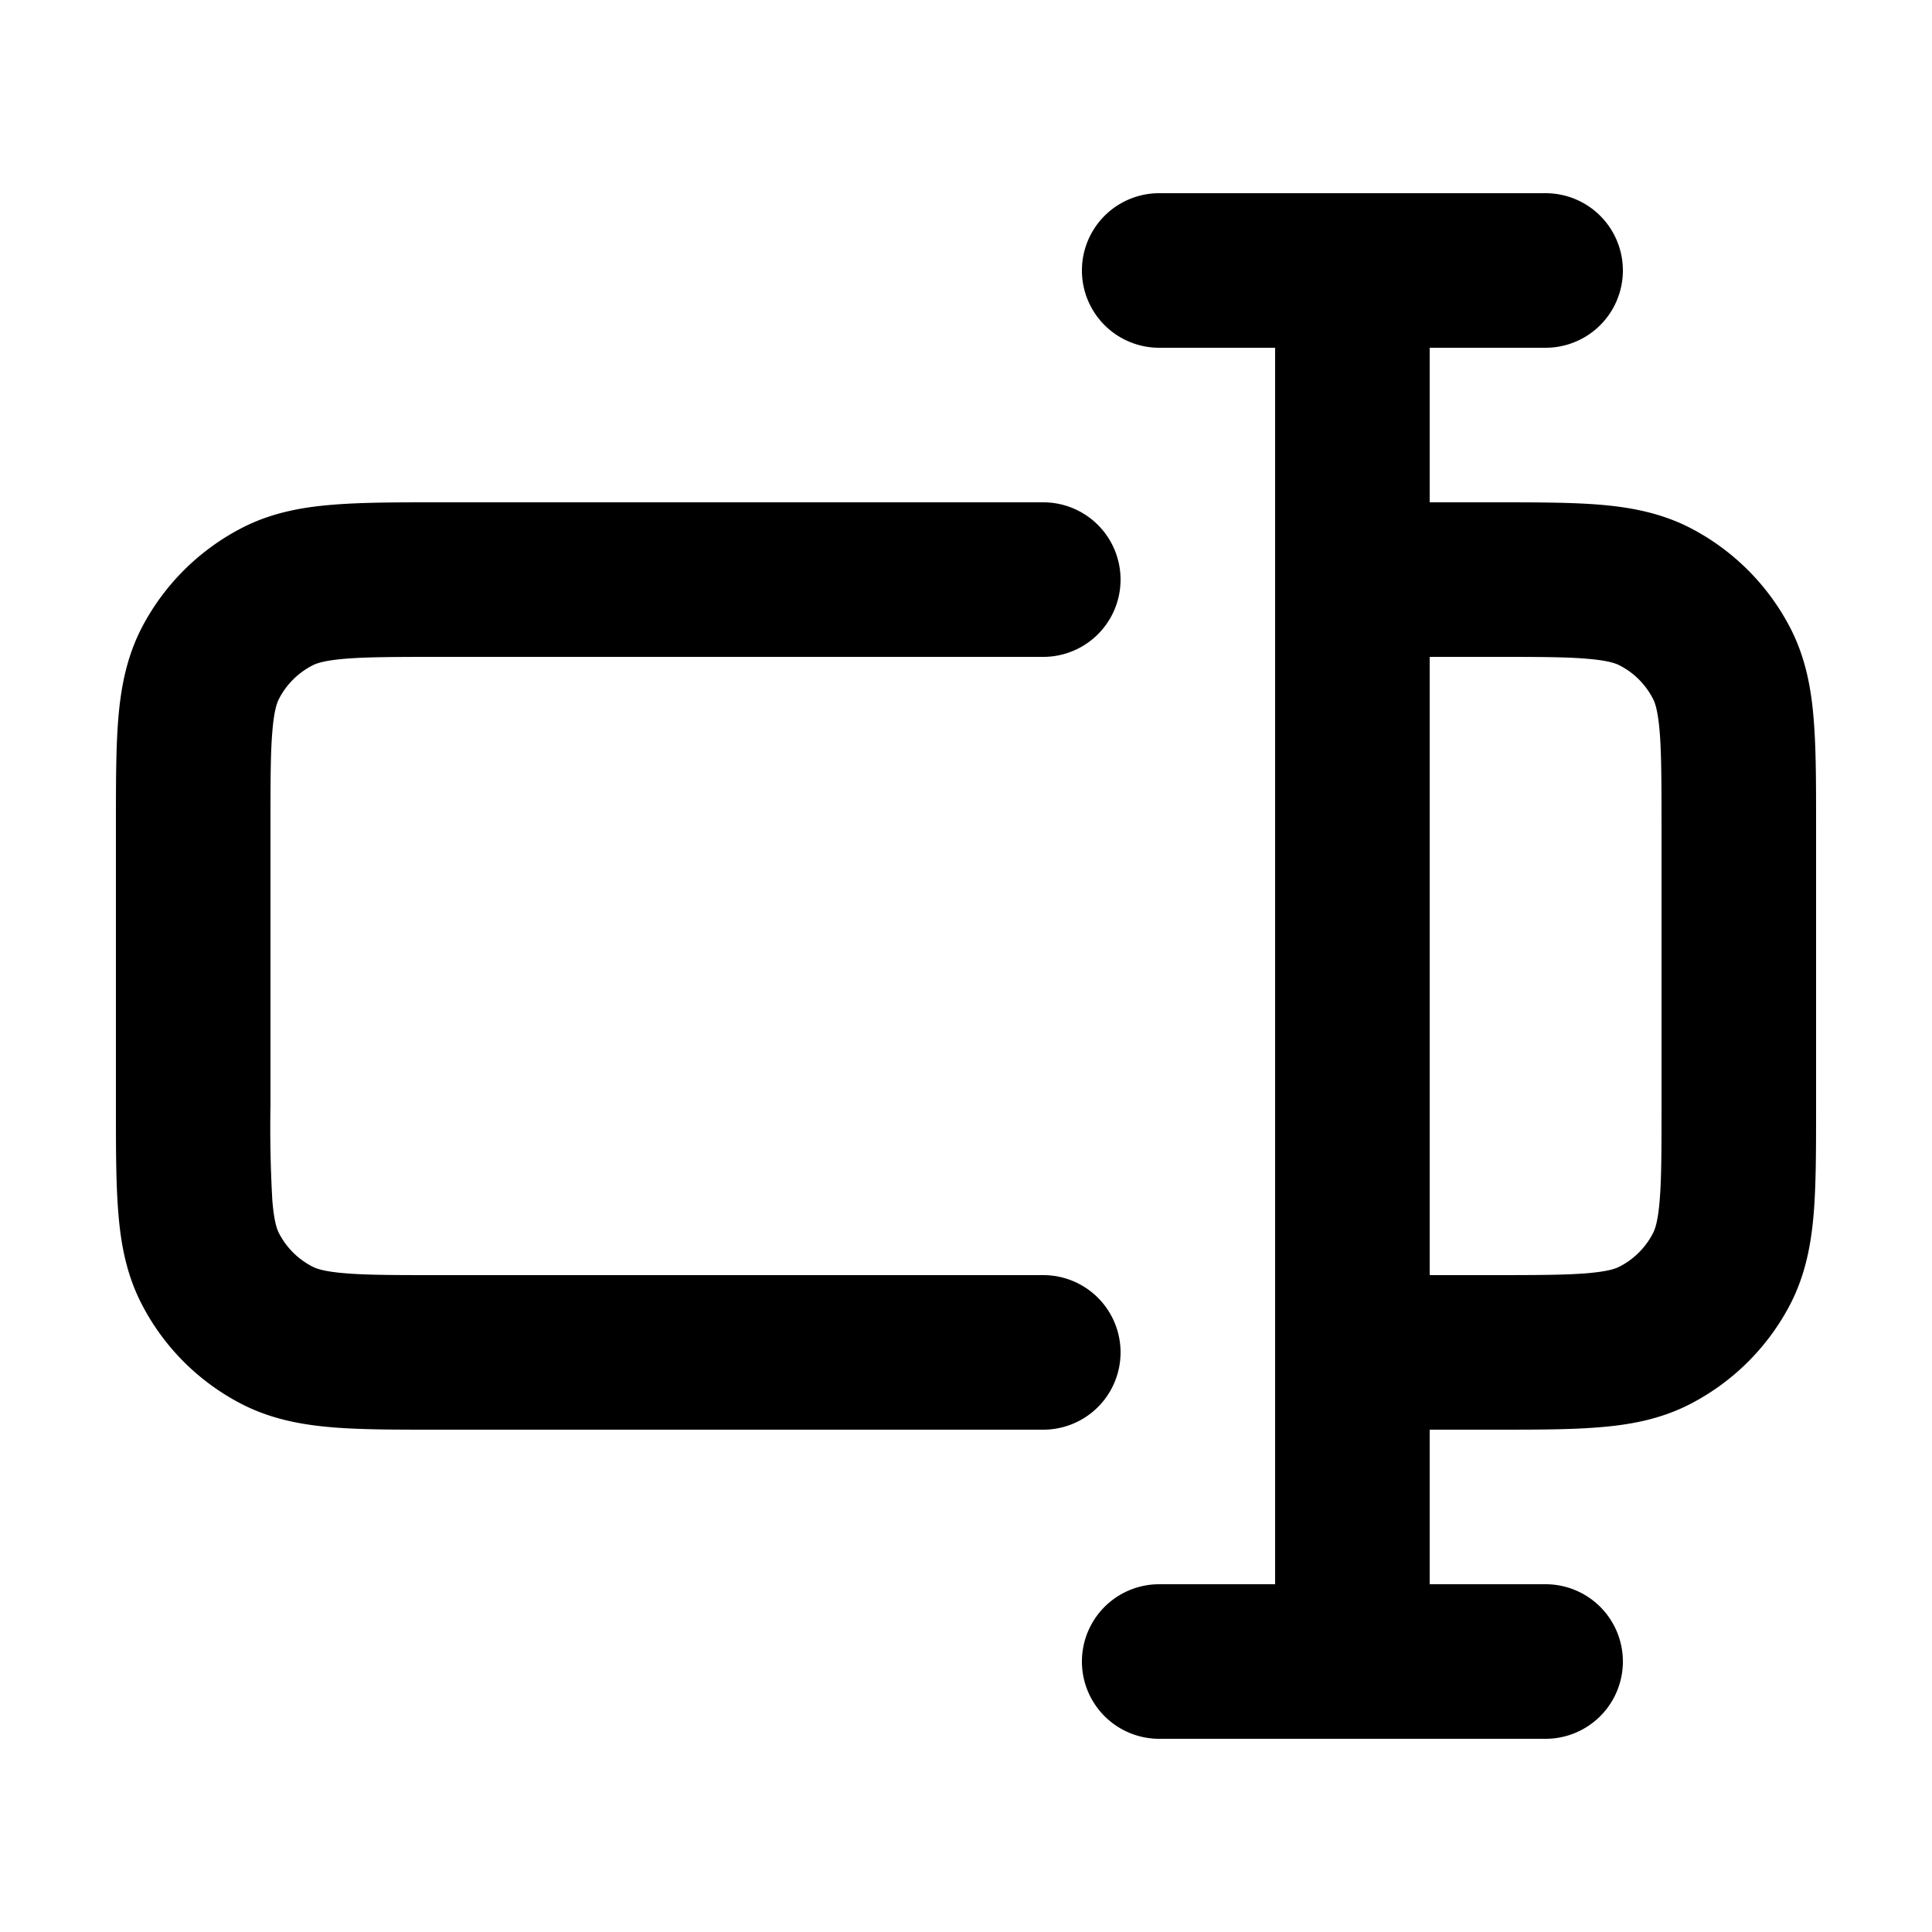 <svg xmlns="http://www.w3.org/2000/svg" width="24" height="24" fill="none"><path fill="currentColor" fill-rule="evenodd" d="M14.4 2.4a.96.96 0 1 0 0 1.92h1.44v15.36H14.4a.96.96 0 1 0 0 1.92h4.8a.96.96 0 1 0 0-1.92h-1.44v-1.92h.805c.506 0 .943 0 1.302-.03.38-.03.758-.099 1.12-.284a2.9 2.9 0 0 0 1.26-1.259c.184-.363.253-.74.284-1.12.029-.36.029-.796.029-1.302v-3.53c0-.506 0-.943-.03-1.302-.03-.38-.1-.758-.284-1.12a2.9 2.9 0 0 0-1.259-1.26c-.363-.184-.74-.253-1.12-.284-.36-.029-.796-.029-1.302-.029h-.805V4.32h1.44a.96.96 0 1 0 0-1.92zm5.311 13.417c-.272.022-.63.023-1.183.023h-.768V8.16h.768c.553 0 .91 0 1.183.023.26.021.358.057.406.082.18.091.326.238.418.418.025.048.06.145.082.406.022.272.023.63.023 1.183v3.456c0 .553 0 .91-.023 1.183-.021.26-.057.357-.082.406a.96.96 0 0 1-.418.418c-.048.025-.145.06-.406.082" clip-rule="evenodd"/><path fill="currentColor" d="M12.96 6.24H5.435c-.506 0-.942 0-1.302.03-.38.03-.758.099-1.12.284a2.9 2.9 0 0 0-1.26 1.259c-.184.363-.253.74-.284 1.12-.029.36-.029.796-.029 1.302v3.53c0 .506 0 .942.03 1.302.03.38.099.758.284 1.121.276.542.717.983 1.259 1.259.363.184.74.253 1.12.284.359.03.796.029 1.302.029h7.525a.96.96 0 1 0 0-1.92H5.472c-.554 0-.911 0-1.183-.023-.26-.021-.358-.057-.406-.082a.96.96 0 0 1-.419-.419c-.024-.048-.06-.145-.081-.405a16 16 0 0 1-.023-1.183v-3.456c0-.554 0-.911.023-1.183.021-.26.057-.357.082-.406a.96.96 0 0 1 .419-.418c.048-.025.145-.06.405-.082.272-.022.63-.023 1.183-.023h7.488a.96.96 0 1 0 0-1.92"/></svg>
